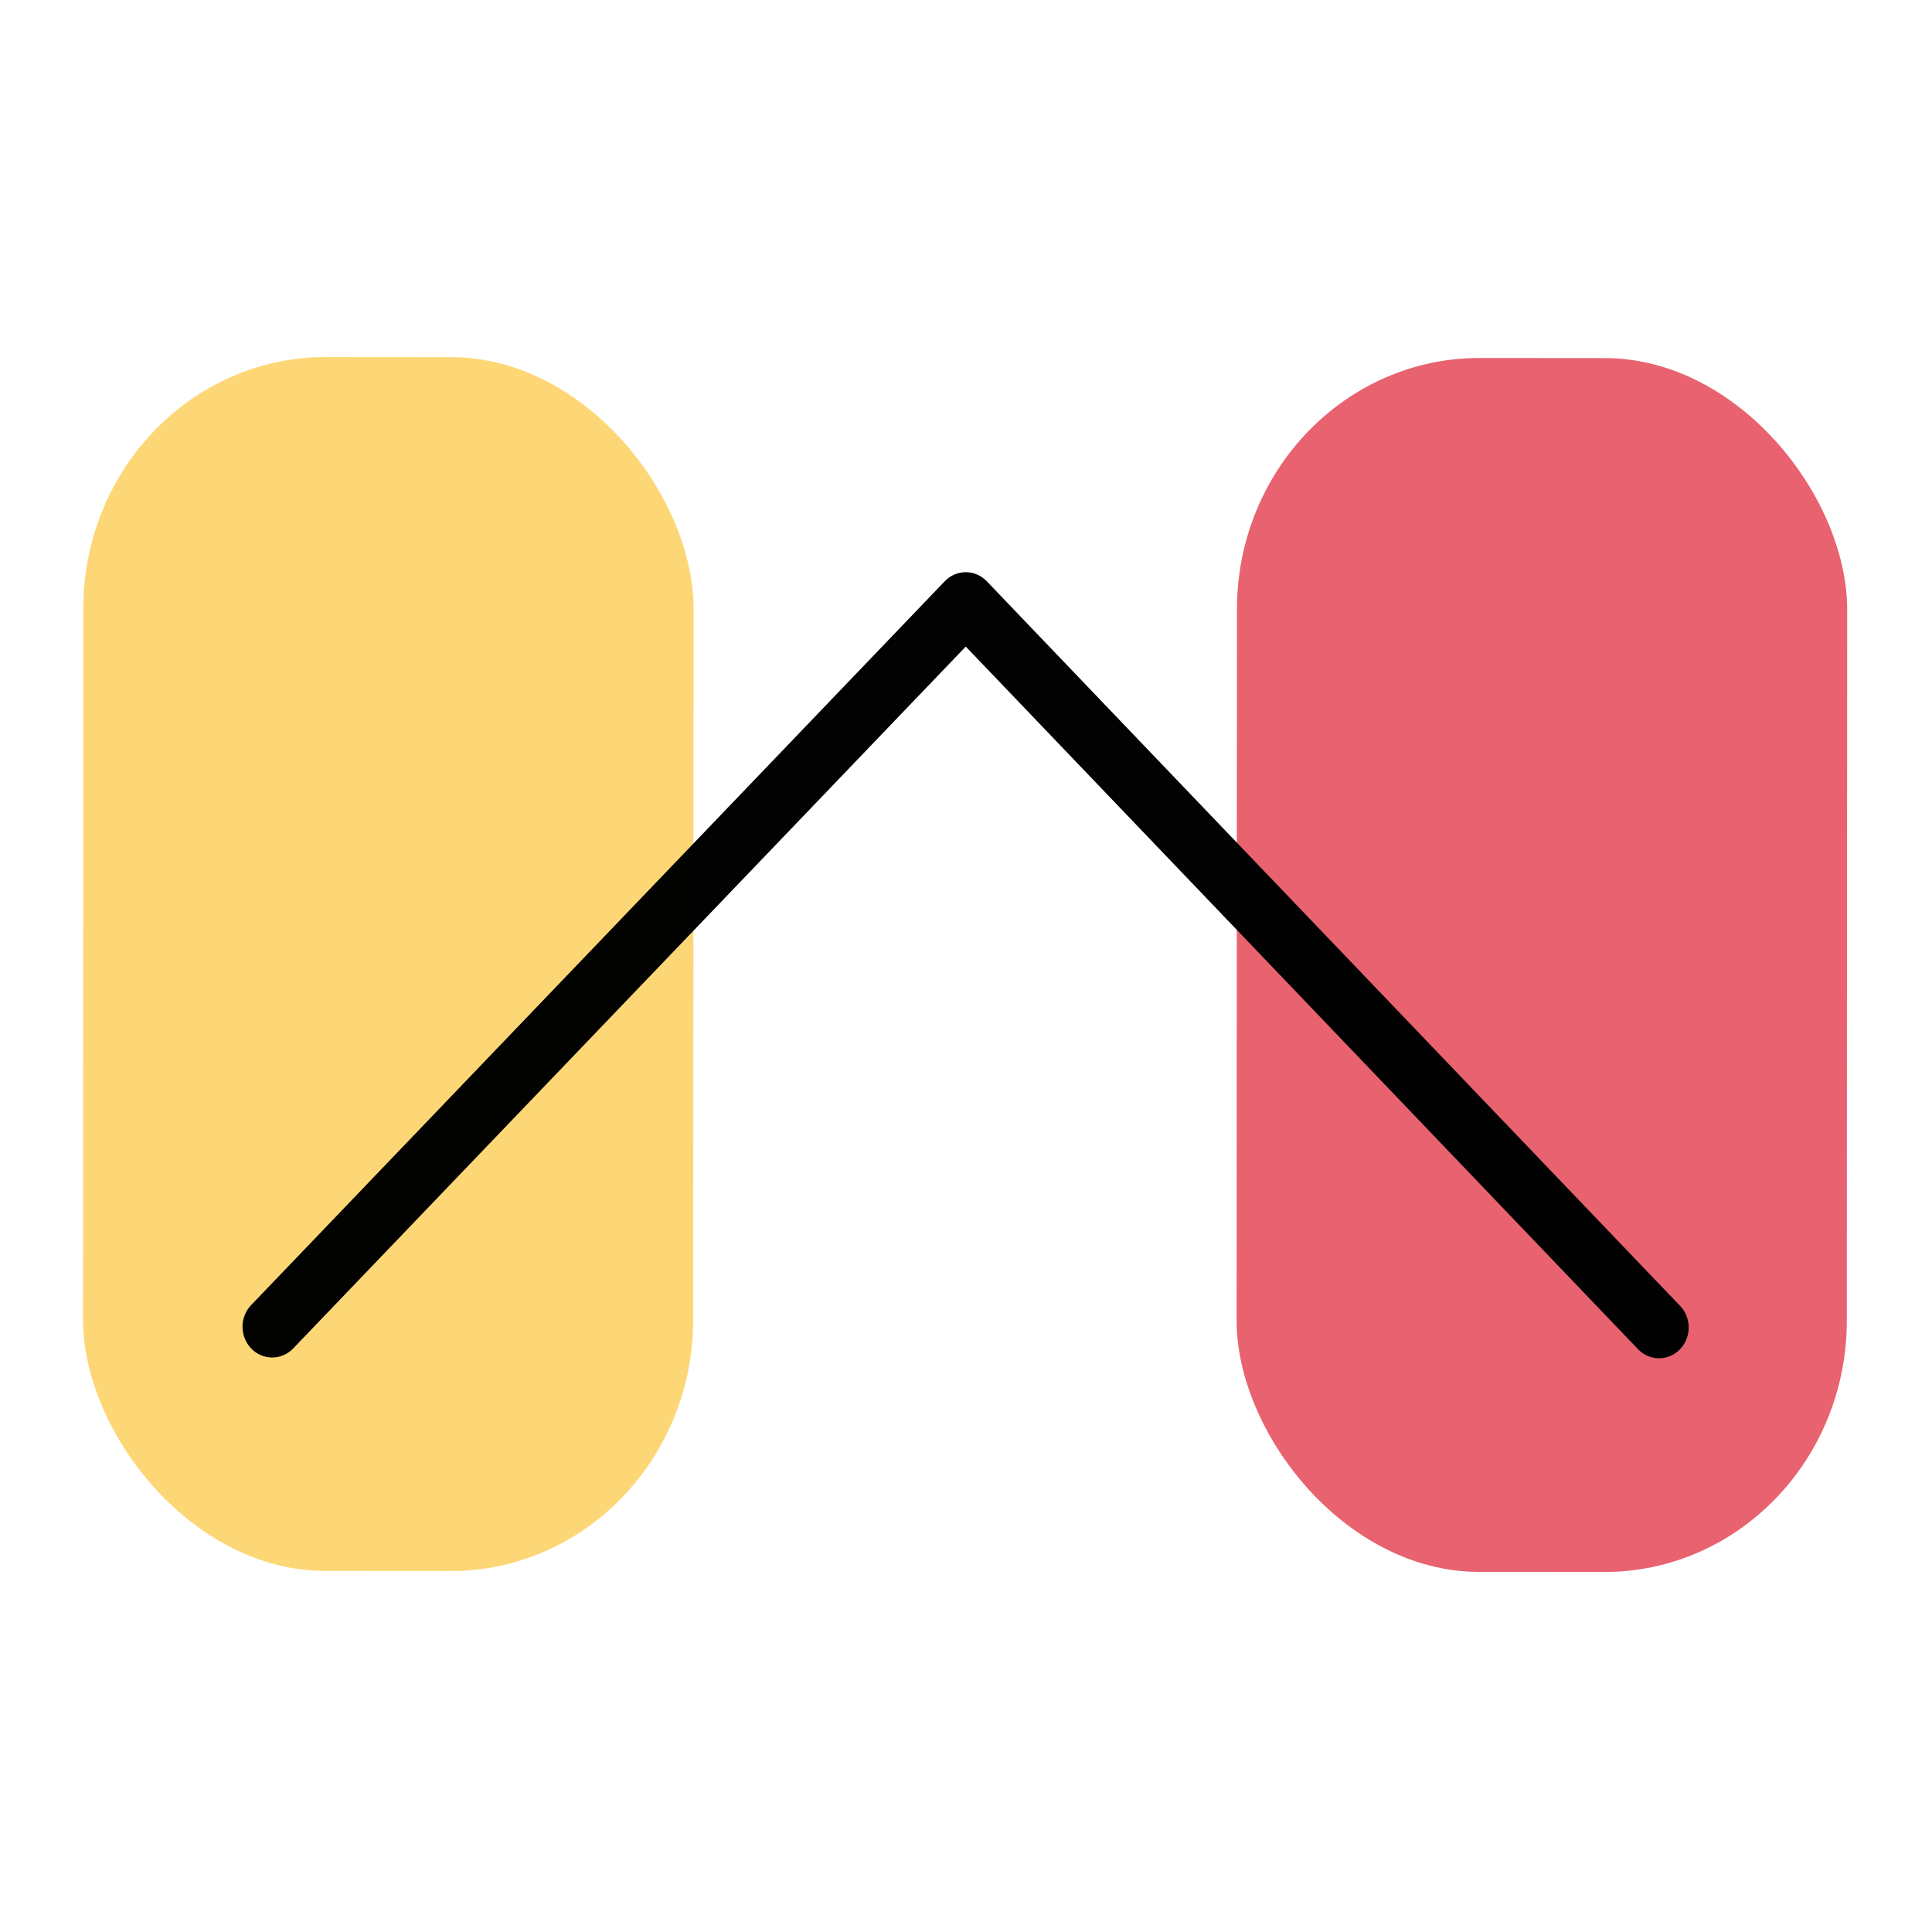 <?xml version="1.0" encoding="UTF-8" standalone="no"?>
<!-- Created with Inkscape (http://www.inkscape.org/) -->

<svg
   xmlns:dc="http://purl.org/dc/elements/1.1/"
   xmlns:cc="http://creativecommons.org/ns#"
   xmlns:rdf="http://www.w3.org/1999/02/22-rdf-syntax-ns#"
   xmlns:svg="http://www.w3.org/2000/svg"
   xmlns="http://www.w3.org/2000/svg"
   xmlns:sodipodi="http://sodipodi.sourceforge.net/DTD/sodipodi-0.dtd"
   xmlns:inkscape="http://www.inkscape.org/namespaces/inkscape"
   width="192"
   height="192"
   viewBox="0 0 192 192"
   id="svg2"
   version="1.1"
   inkscape:version="0.92.3 (2405546, 2018-03-11)"
   inkscape:export-filename="C:\Users\raindeity\Documents\SeniorProject\E - xxxhdpi - 192x192\firsttech.png"
   inkscape:export-xdpi="90"
   inkscape:export-ydpi="90"
   sodipodi:docname="wellsfargo.svg">
  <defs
     id="defs4">
    <inkscape:path-effect
       effect="spiro"
       id="path-effect4176"
       is_visible="true" />
  </defs>
  <sodipodi:namedview
     id="base"
     pagecolor="#ffffff"
     bordercolor="#666666"
     borderopacity="1.0"
     inkscape:pageopacity="0.0"
     inkscape:pageshadow="2"
     inkscape:zoom="2"
     inkscape:cx="-46.59194"
     inkscape:cy="66.313897"
     inkscape:document-units="px"
     inkscape:current-layer="g4813"
     showgrid="false"
     units="px"
     showguides="true"
     inkscape:window-width="3200"
     inkscape:window-height="1644"
     inkscape:window-x="-16"
     inkscape:window-y="-16"
     inkscape:window-maximized="1">
    <inkscape:grid
       type="xygrid"
       id="grid4136" />
  </sodipodi:namedview>
  <g
     inkscape:label="Layer 1"
     inkscape:groupmode="layer"
     id="layer1"
     transform="translate(0,-860.362)"
     style="display:none"
     sodipodi:insensitive="true">
    <g
       id="g5381"
       transform="translate(0,860.362)">
      <rect
         style="display:inline;opacity:1;fill:none;fill-opacity:1;stroke:#666666;stroke-width:0.1;stroke-linecap:round;stroke-linejoin:round;stroke-miterlimit:4;stroke-dasharray:none"
         id="rect4140"
         width="183.868"
         height="183.868"
         x="4.066"
         y="4.066" />
    </g>
  </g>
  <g
     inkscape:groupmode="layer"
     id="layer2"
     inkscape:label="Layer 2">
    <g
       id="g5415"
       transform="translate(0.579,3.93)">
      <g
         id="g5504"
         transform="matrix(0.771,0.846,-0.846,0.771,118.757,-46.782)">
        <g
           id="g5508"
           transform="matrix(0.991,0,0,0.991,0.709,0.902)">
          <g
             transform="matrix(1.27,0.173,-0.128,1.26,-1.587,-43.986)"
             id="g4182">
            <g
               transform="matrix(1.048,0,0,1.048,-3.422,-4.896)"
               id="g4209">
              <g
                 id="g4287"
                 transform="matrix(1.283,0,0,1.283,-20.194,-28.889)">
                <path
                   style="opacity:0.99;fill:none;fill-opacity:1;stroke:#1a1a1a;stroke-width:3.088;stroke-linecap:round;stroke-linejoin:round;stroke-miterlimit:4;stroke-dasharray:none;stroke-opacity:1"
                   d="m 142.527,-12.797 c 0,0 -2.517,-2.906 -5.292,-0.522 -2.932,2.518 -0.578,7.322 -0.578,7.322 l 30.232,68.044 c 0,0 2.623,6.163 -1.212,8.642 -3.93,2.54 -6.641,-2.334 -6.641,-2.334"
                   id="path4772"
                   inkscape:connector-curvature="0"
                   sodipodi:nodetypes="csccsc"
                   inkscape:transform-center-x="2.0008184"
                   inkscape:transform-center-y="117.50626" />
                <g
                   id="g4813"
                   transform="matrix(1.155,0,0,1.155,-11.034,-15.784)">
                  <g
                     transform="translate(0.648,-0.906)"
                     id="g4809">
                    <rect
                       style="opacity:0.99;fill:#fdd775;fill-opacity:1;stroke:none;stroke-width:3.088;stroke-linecap:round;stroke-linejoin:round;stroke-miterlimit:4;stroke-dasharray:none;stroke-opacity:1"
                       id="rect4777"
                       width="27.525"
                       height="52.809"
                       x="-82.332"
                       y="90.848"
                       transform="matrix(0.582,-0.813,0.813,0.582,0,0)"
                       ry="10.94"
                       rx="10.94" />
                    <rect
                       rx="10.94"
                       style="opacity:0.99;fill:#e8616f;fill-opacity:1;stroke:none;stroke-width:3.088;stroke-linecap:round;stroke-linejoin:round;stroke-miterlimit:4;stroke-dasharray:none;stroke-opacity:1"
                       id="rect4777-5"
                       width="27.525"
                       height="52.809"
                       x="-30.296"
                       y="90.848"
                       ry="10.94"
                       transform="matrix(0.582,-0.813,0.813,0.582,0,0)" />
                  </g>
                  <path
                     sodipodi:nodetypes="ccccc"
                     inkscape:connector-curvature="0"
                     id="path4159-4"
                     d="m 102.25,85.65 -21.908,3.553 -21.908,3.553 3.711,21.882 3.711,21.881"
                     inkscape:transform-center-y="-10.388665"
                     style="opacity:0.99;fill:none;fill-opacity:1;stroke:#000000;stroke-width:2.674;stroke-linecap:round;stroke-linejoin:round;stroke-miterlimit:4;stroke-dasharray:none;stroke-opacity:1" />
                </g>
              </g>
            </g>
          </g>
        </g>
      </g>
    </g>
  </g>
</svg>
